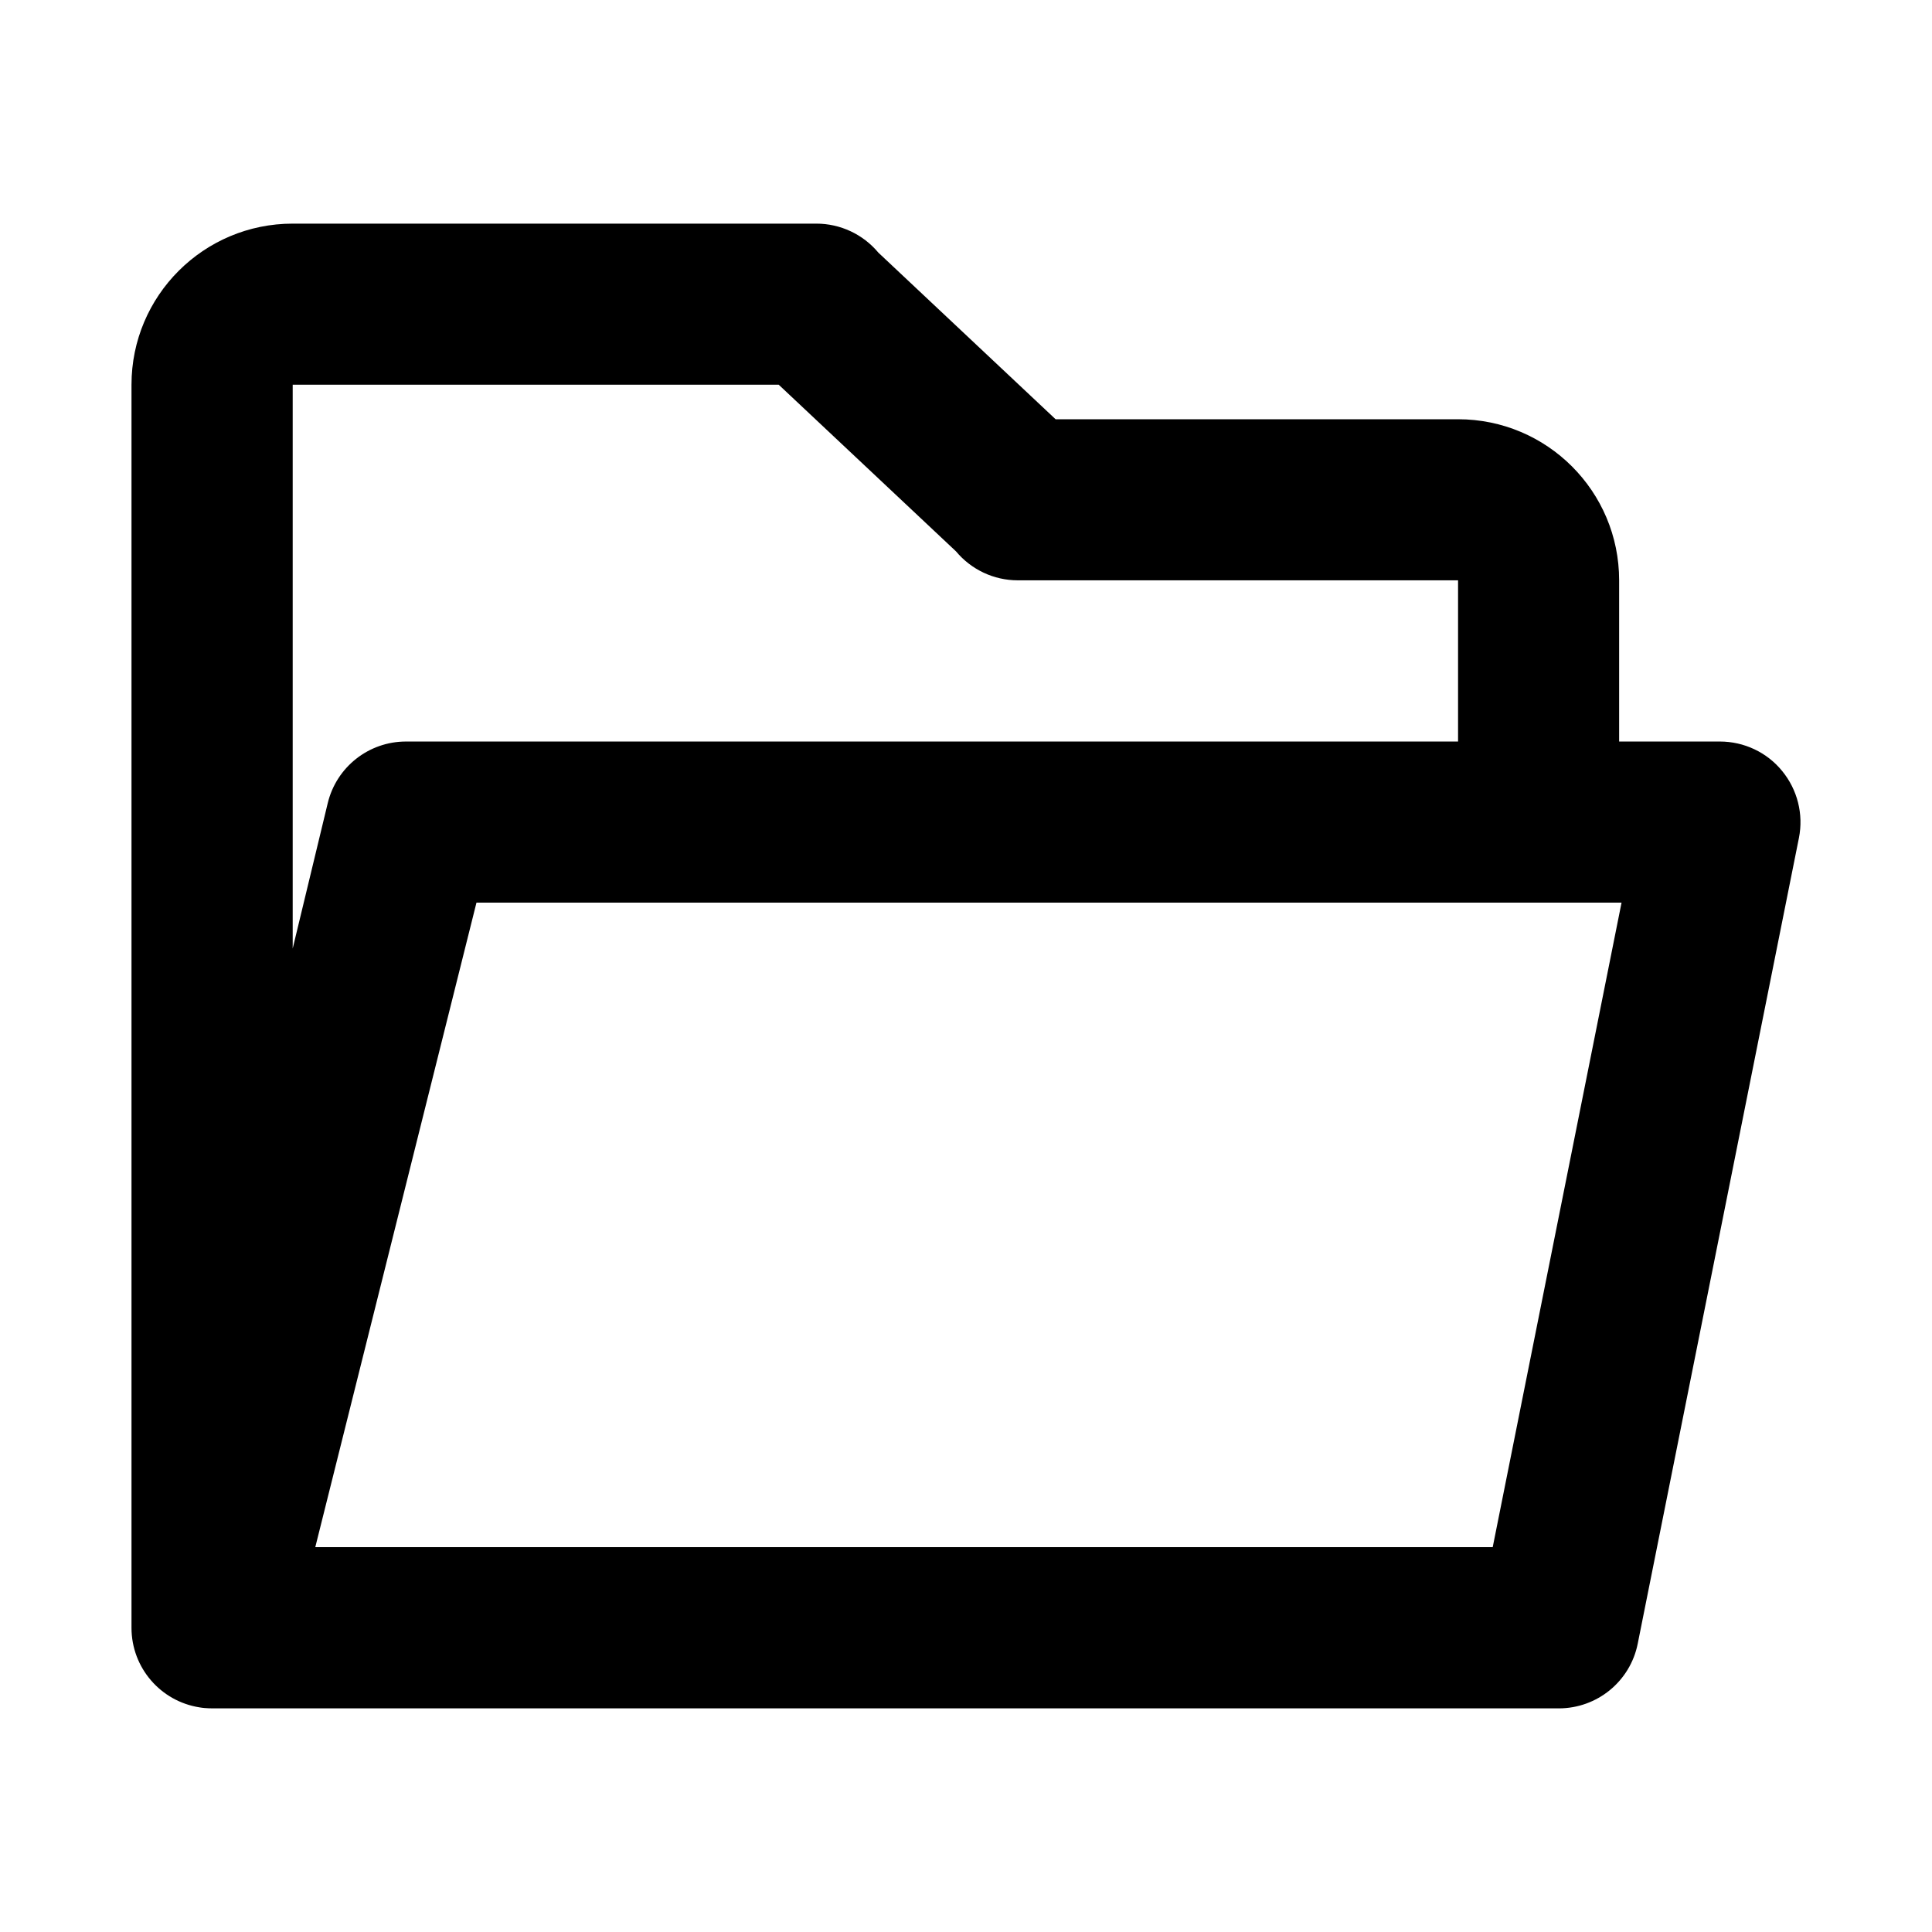 <svg width="16" height="16" viewBox="0 0 16 16" fill="none" xmlns="http://www.w3.org/2000/svg">
<mask id="mask0_290_23" style="mask-type:alpha" maskUnits="userSpaceOnUse" x="0" y="0" width="16" height="16">
<rect width="16" height="16" fill="#DCDCDC"/>
</mask>
<g mask="url(#mask0_290_23)">
<path fill-rule="evenodd" clip-rule="evenodd" d="M2.424 1.852C1.687 1.852 1.089 2.449 1.089 3.186V13.481C1.089 13.811 1.33 14.09 1.654 14.14C1.667 14.142 1.68 14.144 1.693 14.145C1.717 14.147 1.741 14.148 1.765 14.148H12.909C13.227 14.148 13.501 13.924 13.563 13.612L14.898 6.939C14.937 6.743 14.886 6.54 14.759 6.385C14.633 6.23 14.443 6.141 14.243 6.141H13.409V4.806C13.409 4.069 12.812 3.472 12.075 3.472H8.742L7.274 2.092C7.147 1.94 6.959 1.852 6.761 1.852H2.424ZM12.075 6.141V4.806H8.429C8.231 4.806 8.044 4.718 7.917 4.566L6.449 3.186H2.424L2.424 7.855L2.714 6.652C2.786 6.352 3.054 6.141 3.362 6.141H12.075ZM2.611 12.813H12.362L13.429 7.475H3.946L2.611 12.813Z" fill="black"/>
</g>
</svg>

